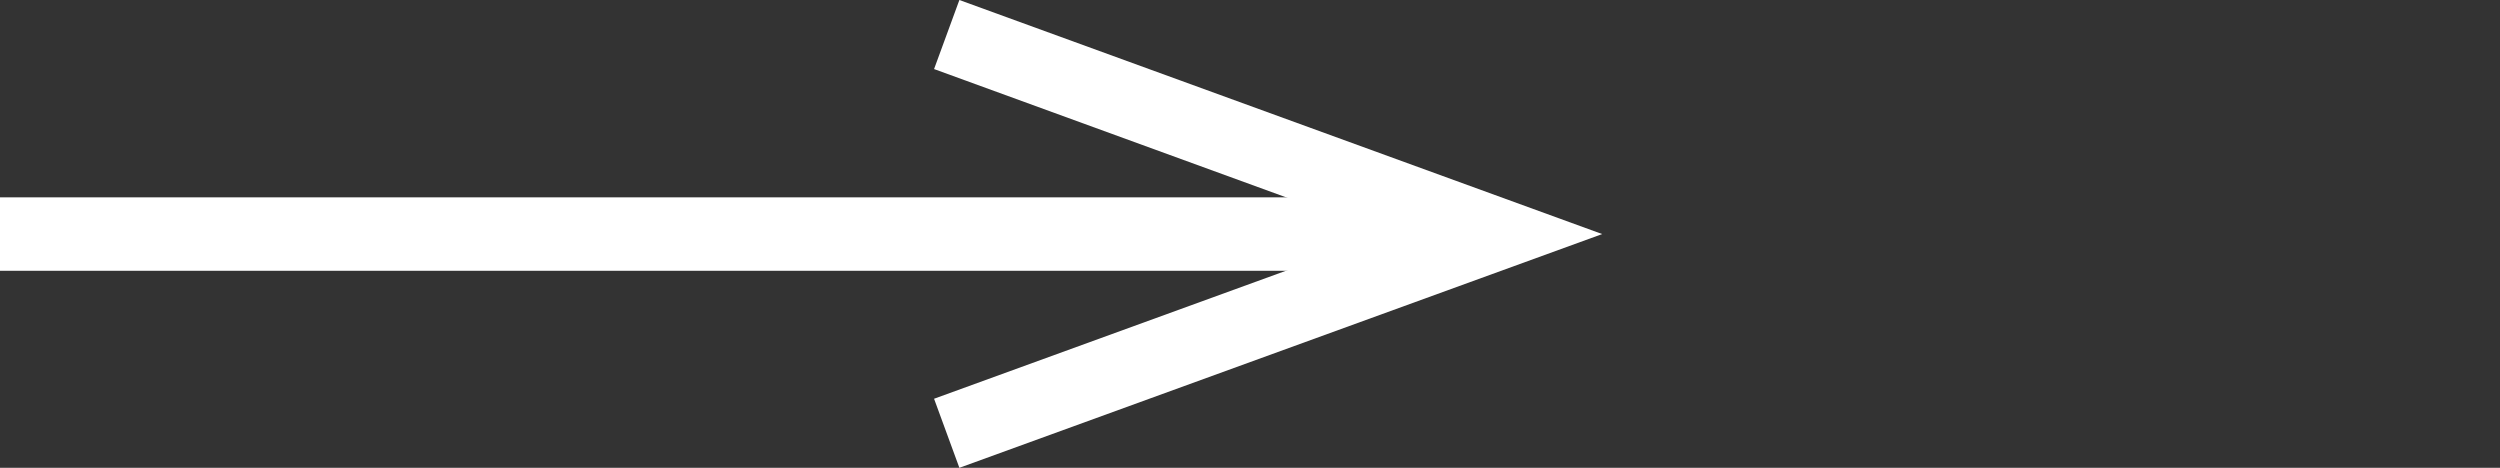 <?xml version="1.0" encoding="UTF-8"?><svg id="_レイヤー_2" xmlns="http://www.w3.org/2000/svg" viewBox="0 0 80 14.97"><rect x="0" y="0" width="80" height="14.97" fill="#333333" stroke="none"/><defs><style>.cls-1{fill:#fff;}.cls-2{fill:none;stroke:#fff;stroke-miterlimit:10;stroke-width:2.35px;}</style></defs><g id="_ボタン"><line class="cls-2" y1="7.49" x2="44.61" y2="7.49"/><polygon class="cls-1" points="30.7 14.97 29.89 12.76 44.38 7.49 29.89 2.21 30.7 0 51.27 7.49 30.7 14.97"/></g></svg>